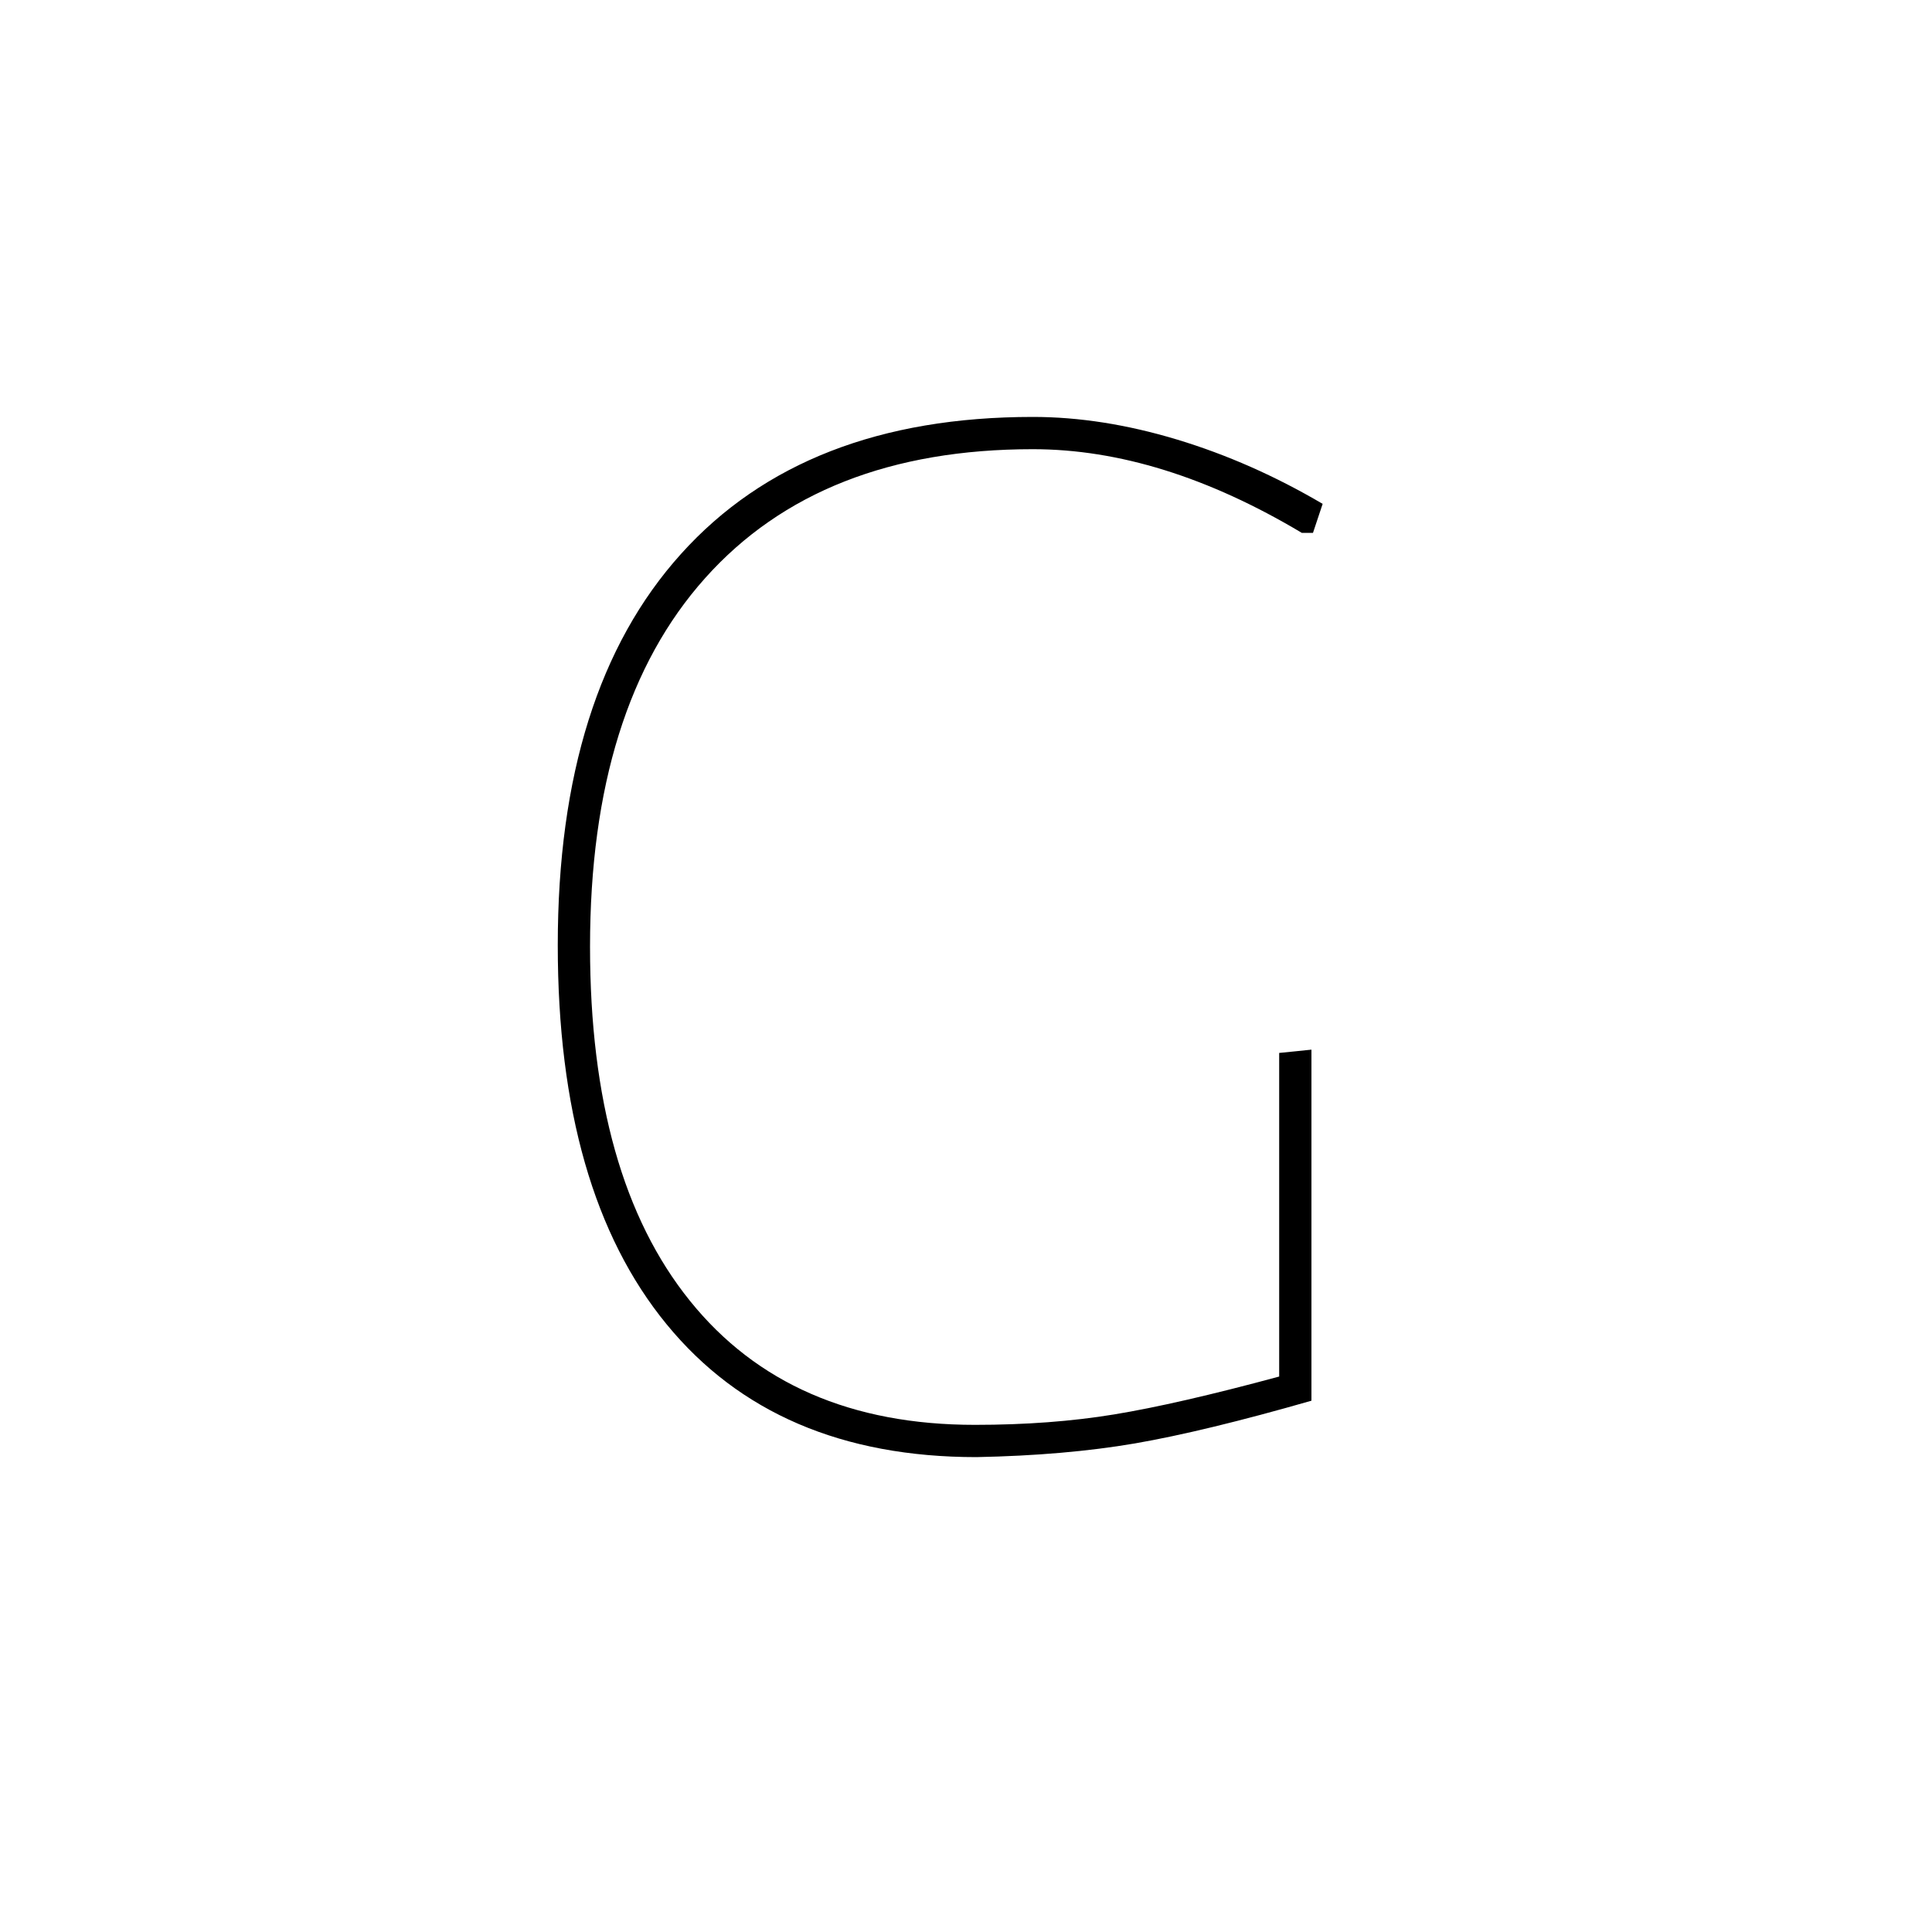 <?xml version="1.0" encoding="UTF-8" standalone="no"?>
            <svg
               xmlns="http://www.w3.org/2000/svg"
               xmlns:svg="http://www.w3.org/2000/svg"
               width="100"
               height="100"
               version="1.1"
               id="svg1"
               viewBox="0 0 100 100"
               >
               <path fill="black" d="M53.46 21.58Q57.04 21.58 60.92 22.75Q64.79 23.92 68.46 26.08L68.46 26.08L67.96 27.58L67.38 27.58Q60.13 23.25 53.46 23.25L53.46 23.25Q42.46 23.25 36.50 29.92Q30.54 36.58 30.54 49L30.54 49Q30.54 60.92 35.71 67.33Q40.88 73.75 50.46 73.75L50.46 73.75Q54.38 73.75 57.67 73.21Q60.96 72.67 66.21 71.25L66.21 71.25L66.21 54.50L67.88 54.33L67.88 72.50Q62.38 74.08 58.75 74.71Q55.13 75.33 50.54 75.42L50.54 75.42Q40.13 75.42 34.50 68.54Q28.87 61.67 28.87 48.92L28.87 48.92Q28.87 35.75 35.25 28.67Q41.63 21.58 53.46 21.58L53.46 21.58Z"/>
            </svg>